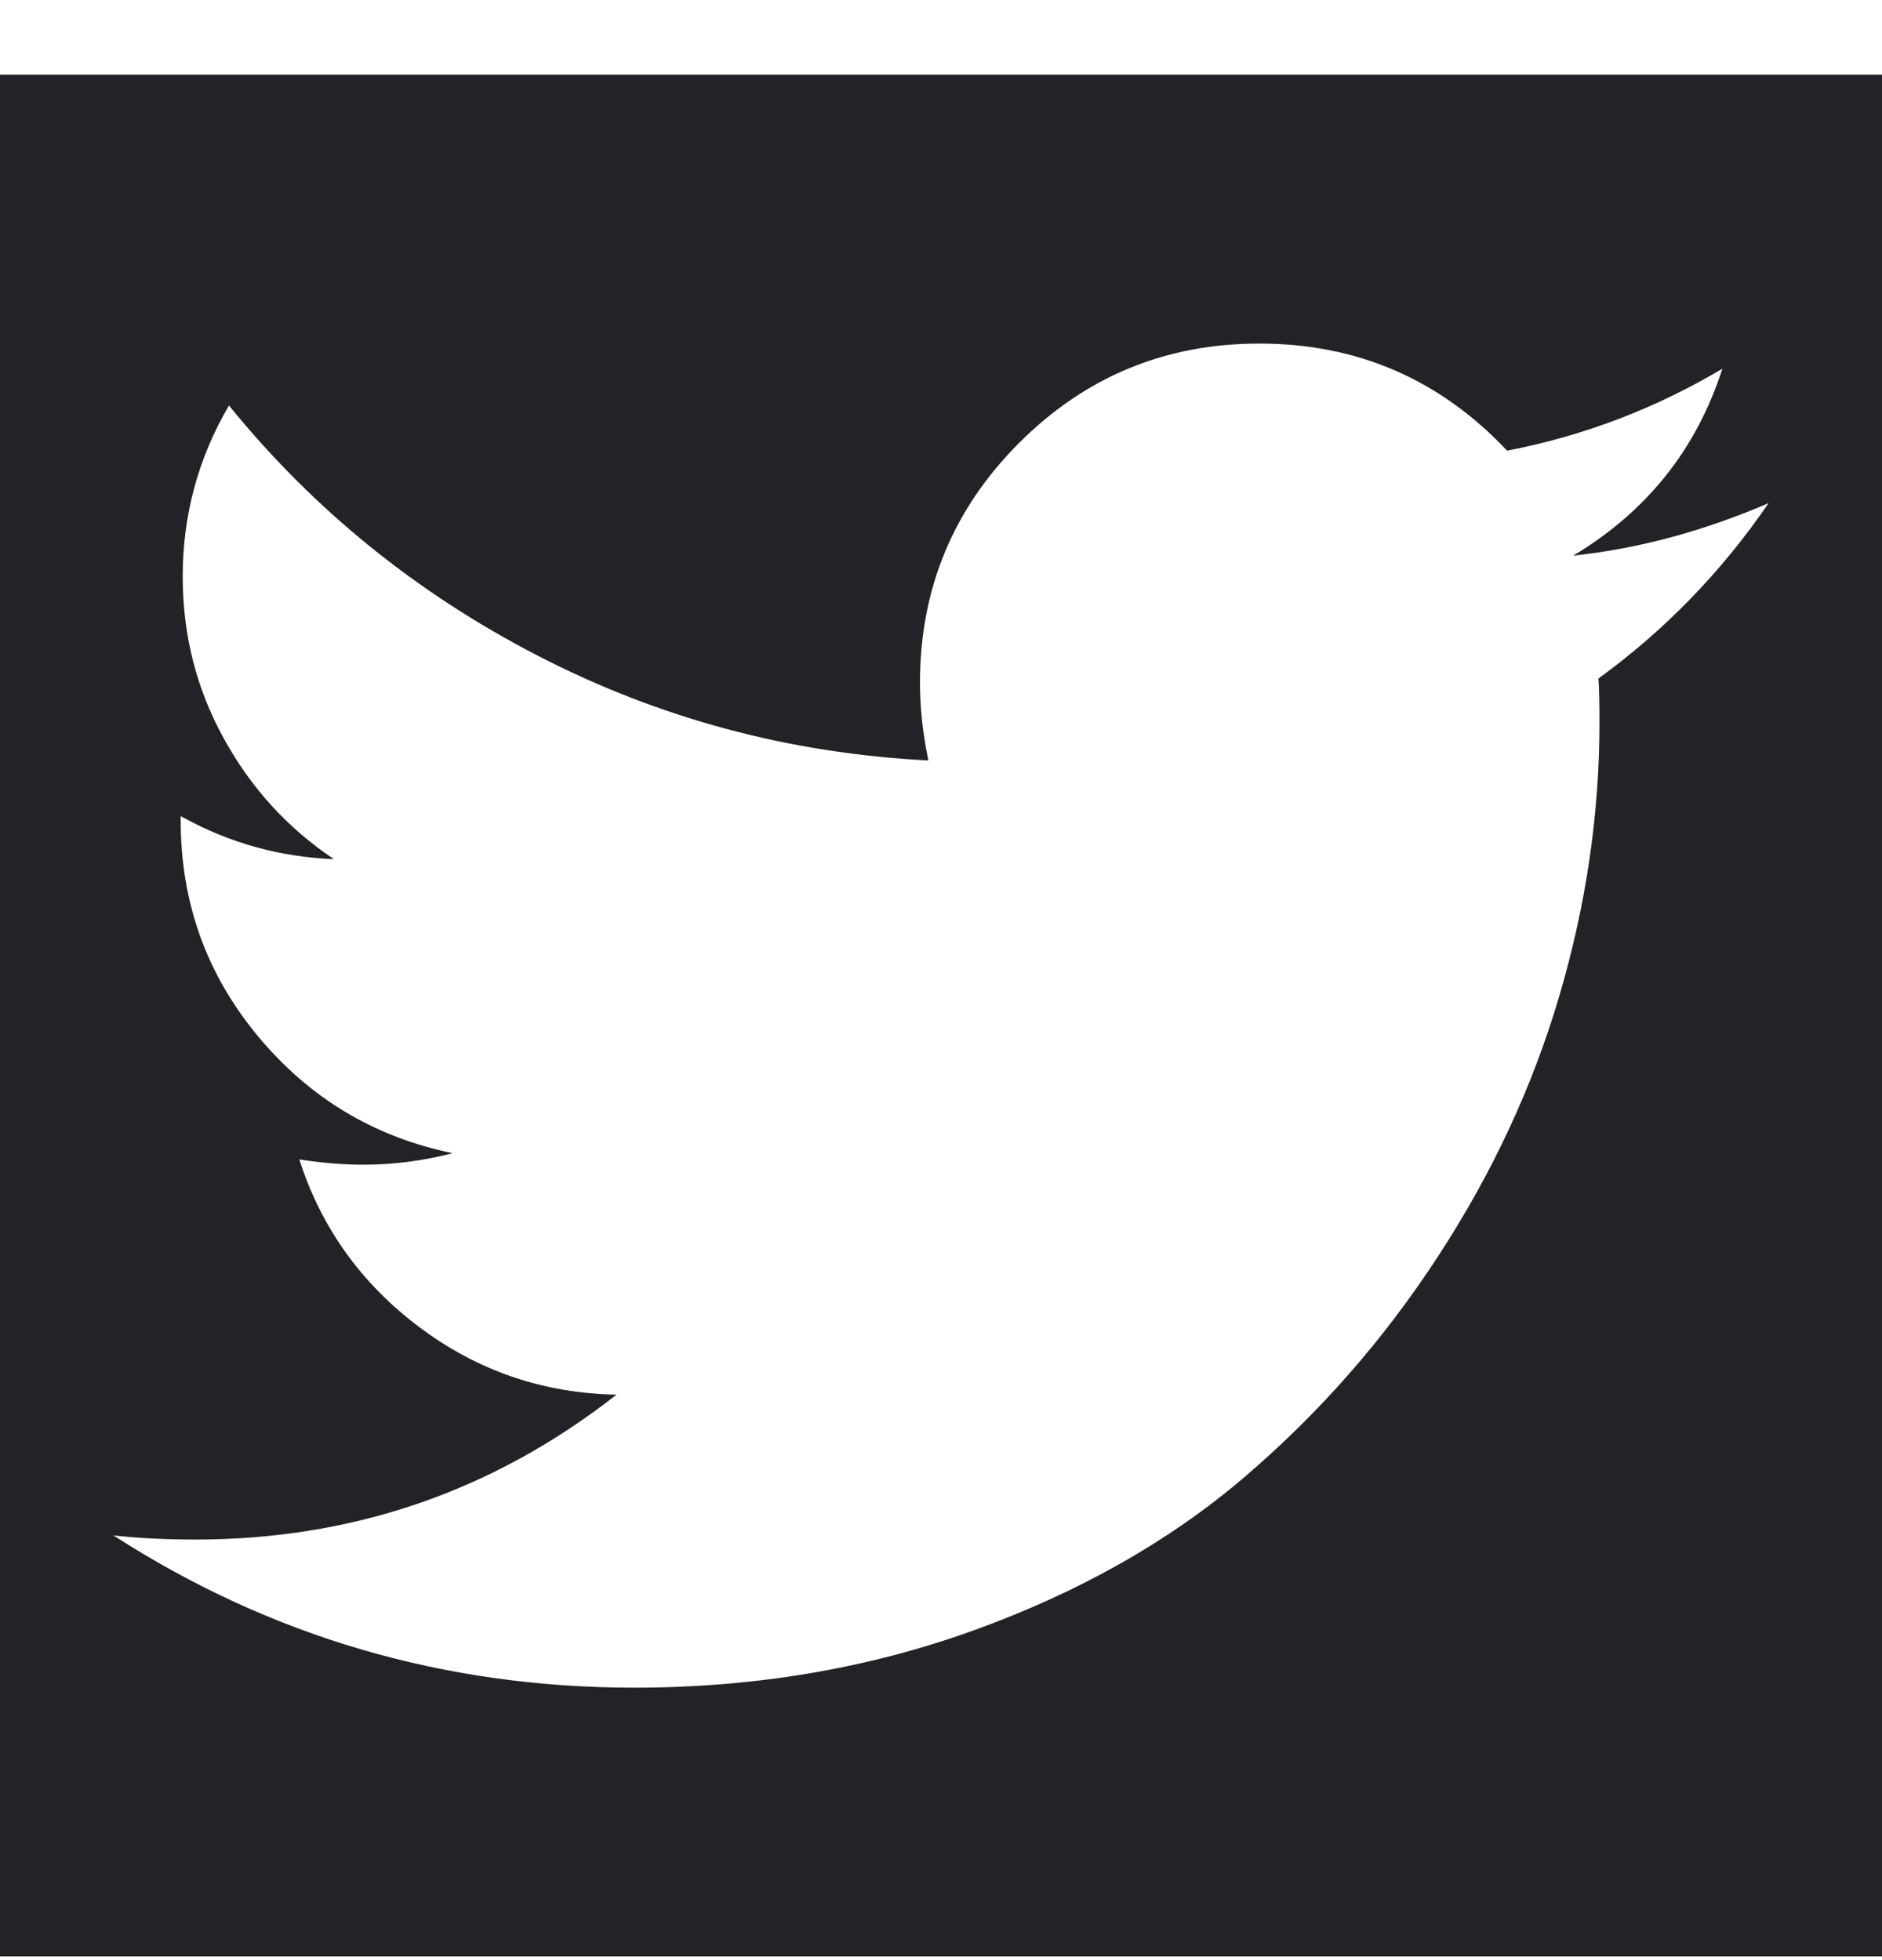 <svg preserveAspectRatio="none" width="24" height="25" viewBox="0 0 24 25" fill="none" xmlns="http://www.w3.org/2000/svg">
<g clip-path="url(#clip0_0_859)">
<path vector-effect="non-scaling-stroke" d="M24 0.953V24.953H0V0.953H24ZM16.058 4.382C14.862 4.382 13.841 4.804 12.998 5.647C12.154 6.491 11.732 7.511 11.732 8.708C11.732 9.029 11.768 9.359 11.839 9.699C10.071 9.609 8.413 9.165 6.864 8.366C5.315 7.567 4 6.502 2.92 5.172C2.527 5.842 2.33 6.569 2.33 7.355C2.33 8.096 2.504 8.784 2.853 9.417C3.201 10.051 3.67 10.565 4.259 10.958C3.578 10.931 2.939 10.756 2.343 10.43L2.304 10.409V10.462C2.304 11.507 2.632 12.424 3.288 13.214C3.944 14.005 4.772 14.502 5.772 14.708C5.401 14.805 5.018 14.855 4.634 14.855C4.384 14.855 4.112 14.833 3.817 14.788C4.094 15.654 4.603 16.366 5.344 16.924C6.085 17.482 6.924 17.77 7.862 17.788C6.29 19.02 4.5 19.636 2.491 19.636C2.107 19.636 1.759 19.618 1.446 19.583C3.455 20.877 5.67 21.525 8.089 21.525C9.625 21.525 11.067 21.281 12.415 20.795C13.763 20.308 14.915 19.656 15.87 18.839C16.826 18.022 17.649 17.083 18.341 16.02C19.034 14.958 19.549 13.848 19.888 12.692C20.228 11.536 20.397 10.377 20.397 9.217C20.397 8.966 20.393 8.779 20.384 8.654C21.232 8.038 21.955 7.292 22.554 6.417C21.723 6.775 20.893 6.998 20.062 7.087C21 6.525 21.634 5.73 21.964 4.703C21.107 5.212 20.192 5.56 19.219 5.748C18.362 4.837 17.308 4.382 16.058 4.382Z" fill="#222326"/>
</g>
<defs>
<clipPath id="clip0_0_859">
<rect vector-effect="non-scaling-stroke" width="24" height="24" fill="white" transform="translate(0 0.953)"/>
</clipPath>
</defs>
</svg>
